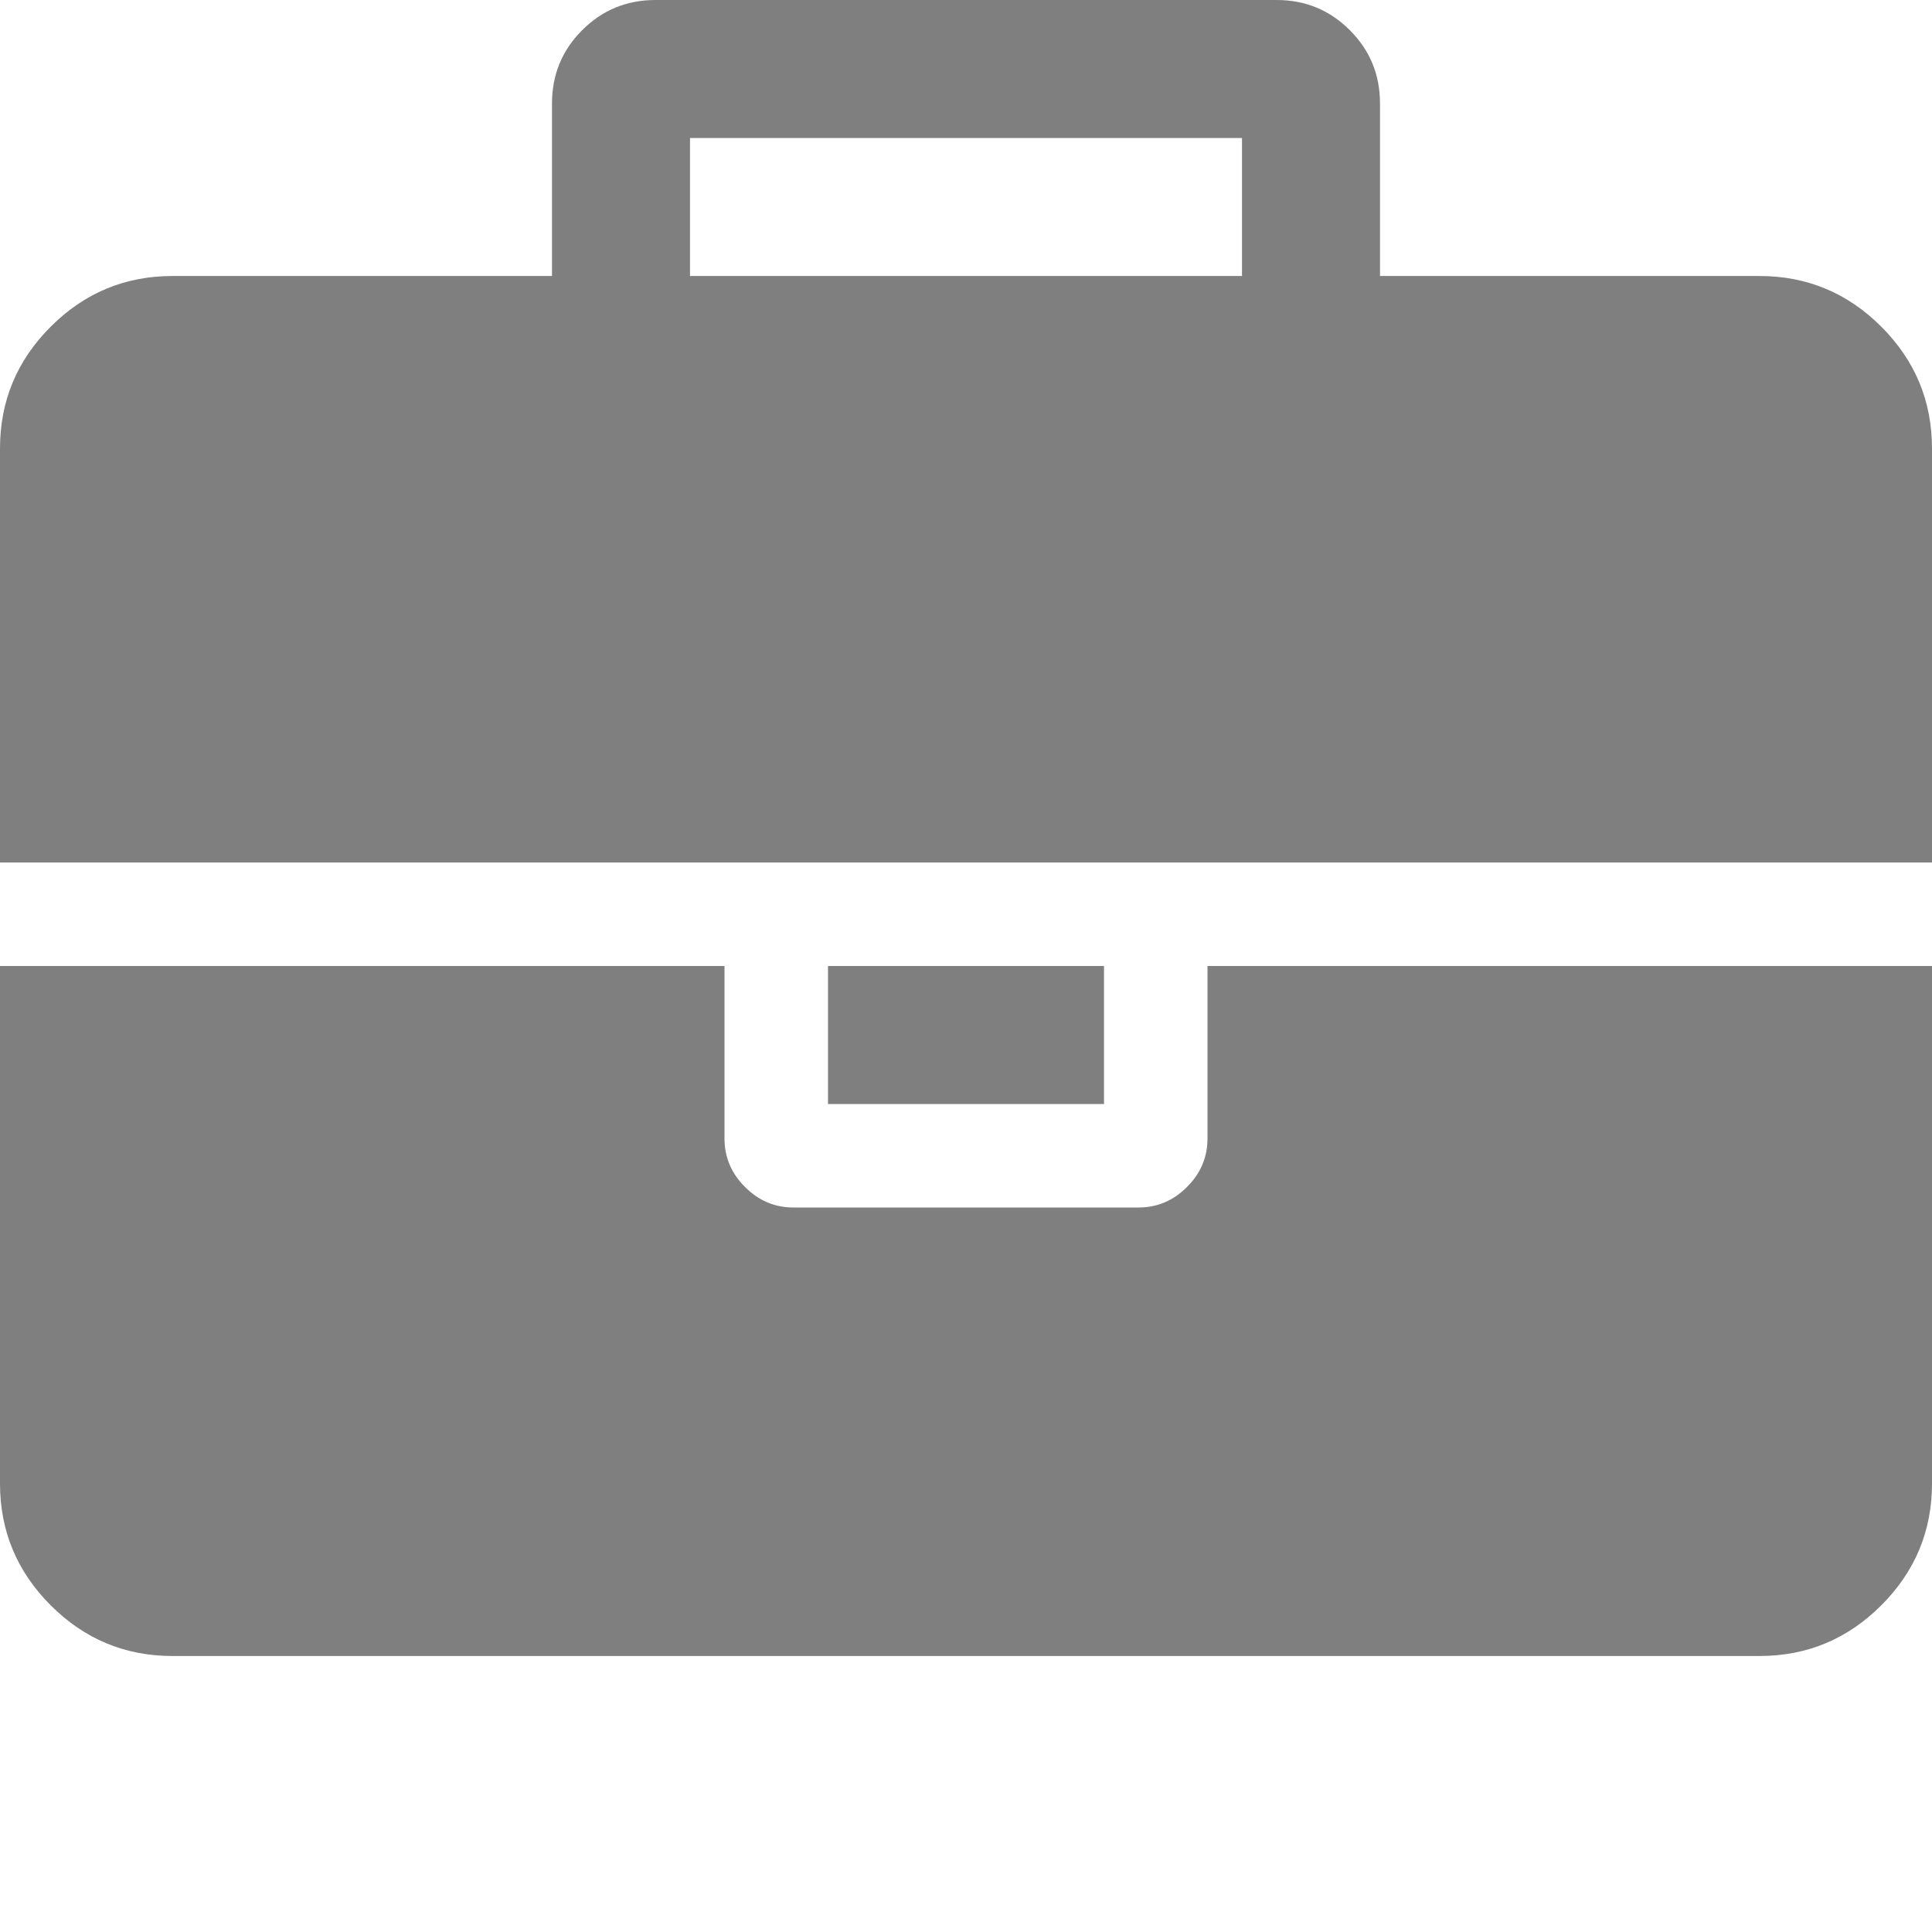 <svg width="21" height="21" viewBox="0 0 21 21" fill="none" xmlns="http://www.w3.org/2000/svg">
<path d="M7.5 3H13.5V1.5H7.5V3ZM21 10.5V16.125C21 16.641 20.816 17.082 20.449 17.449C20.082 17.816 19.641 18 19.125 18H1.875C1.359 18 0.918 17.816 0.551 17.449C0.184 17.082 0 16.641 0 16.125V10.5H7.875V12.375C7.875 12.578 7.949 12.754 8.098 12.902C8.246 13.051 8.422 13.125 8.625 13.125H12.375C12.578 13.125 12.754 13.051 12.902 12.902C13.051 12.754 13.125 12.578 13.125 12.375V10.5H21ZM12 10.5V12H9V10.5H12ZM21 4.875V9.375H0V4.875C0 4.359 0.184 3.918 0.551 3.551C0.918 3.184 1.359 3 1.875 3H6V1.125C6 0.812 6.109 0.547 6.328 0.328C6.547 0.109 6.812 0 7.125 0H13.875C14.188 0 14.453 0.109 14.672 0.328C14.891 0.547 15 0.812 15 1.125V3H19.125C19.641 3 20.082 3.184 20.449 3.551C20.816 3.918 21 4.359 21 4.875Z" fill="black" fill-opacity="0.5"/>
</svg>
